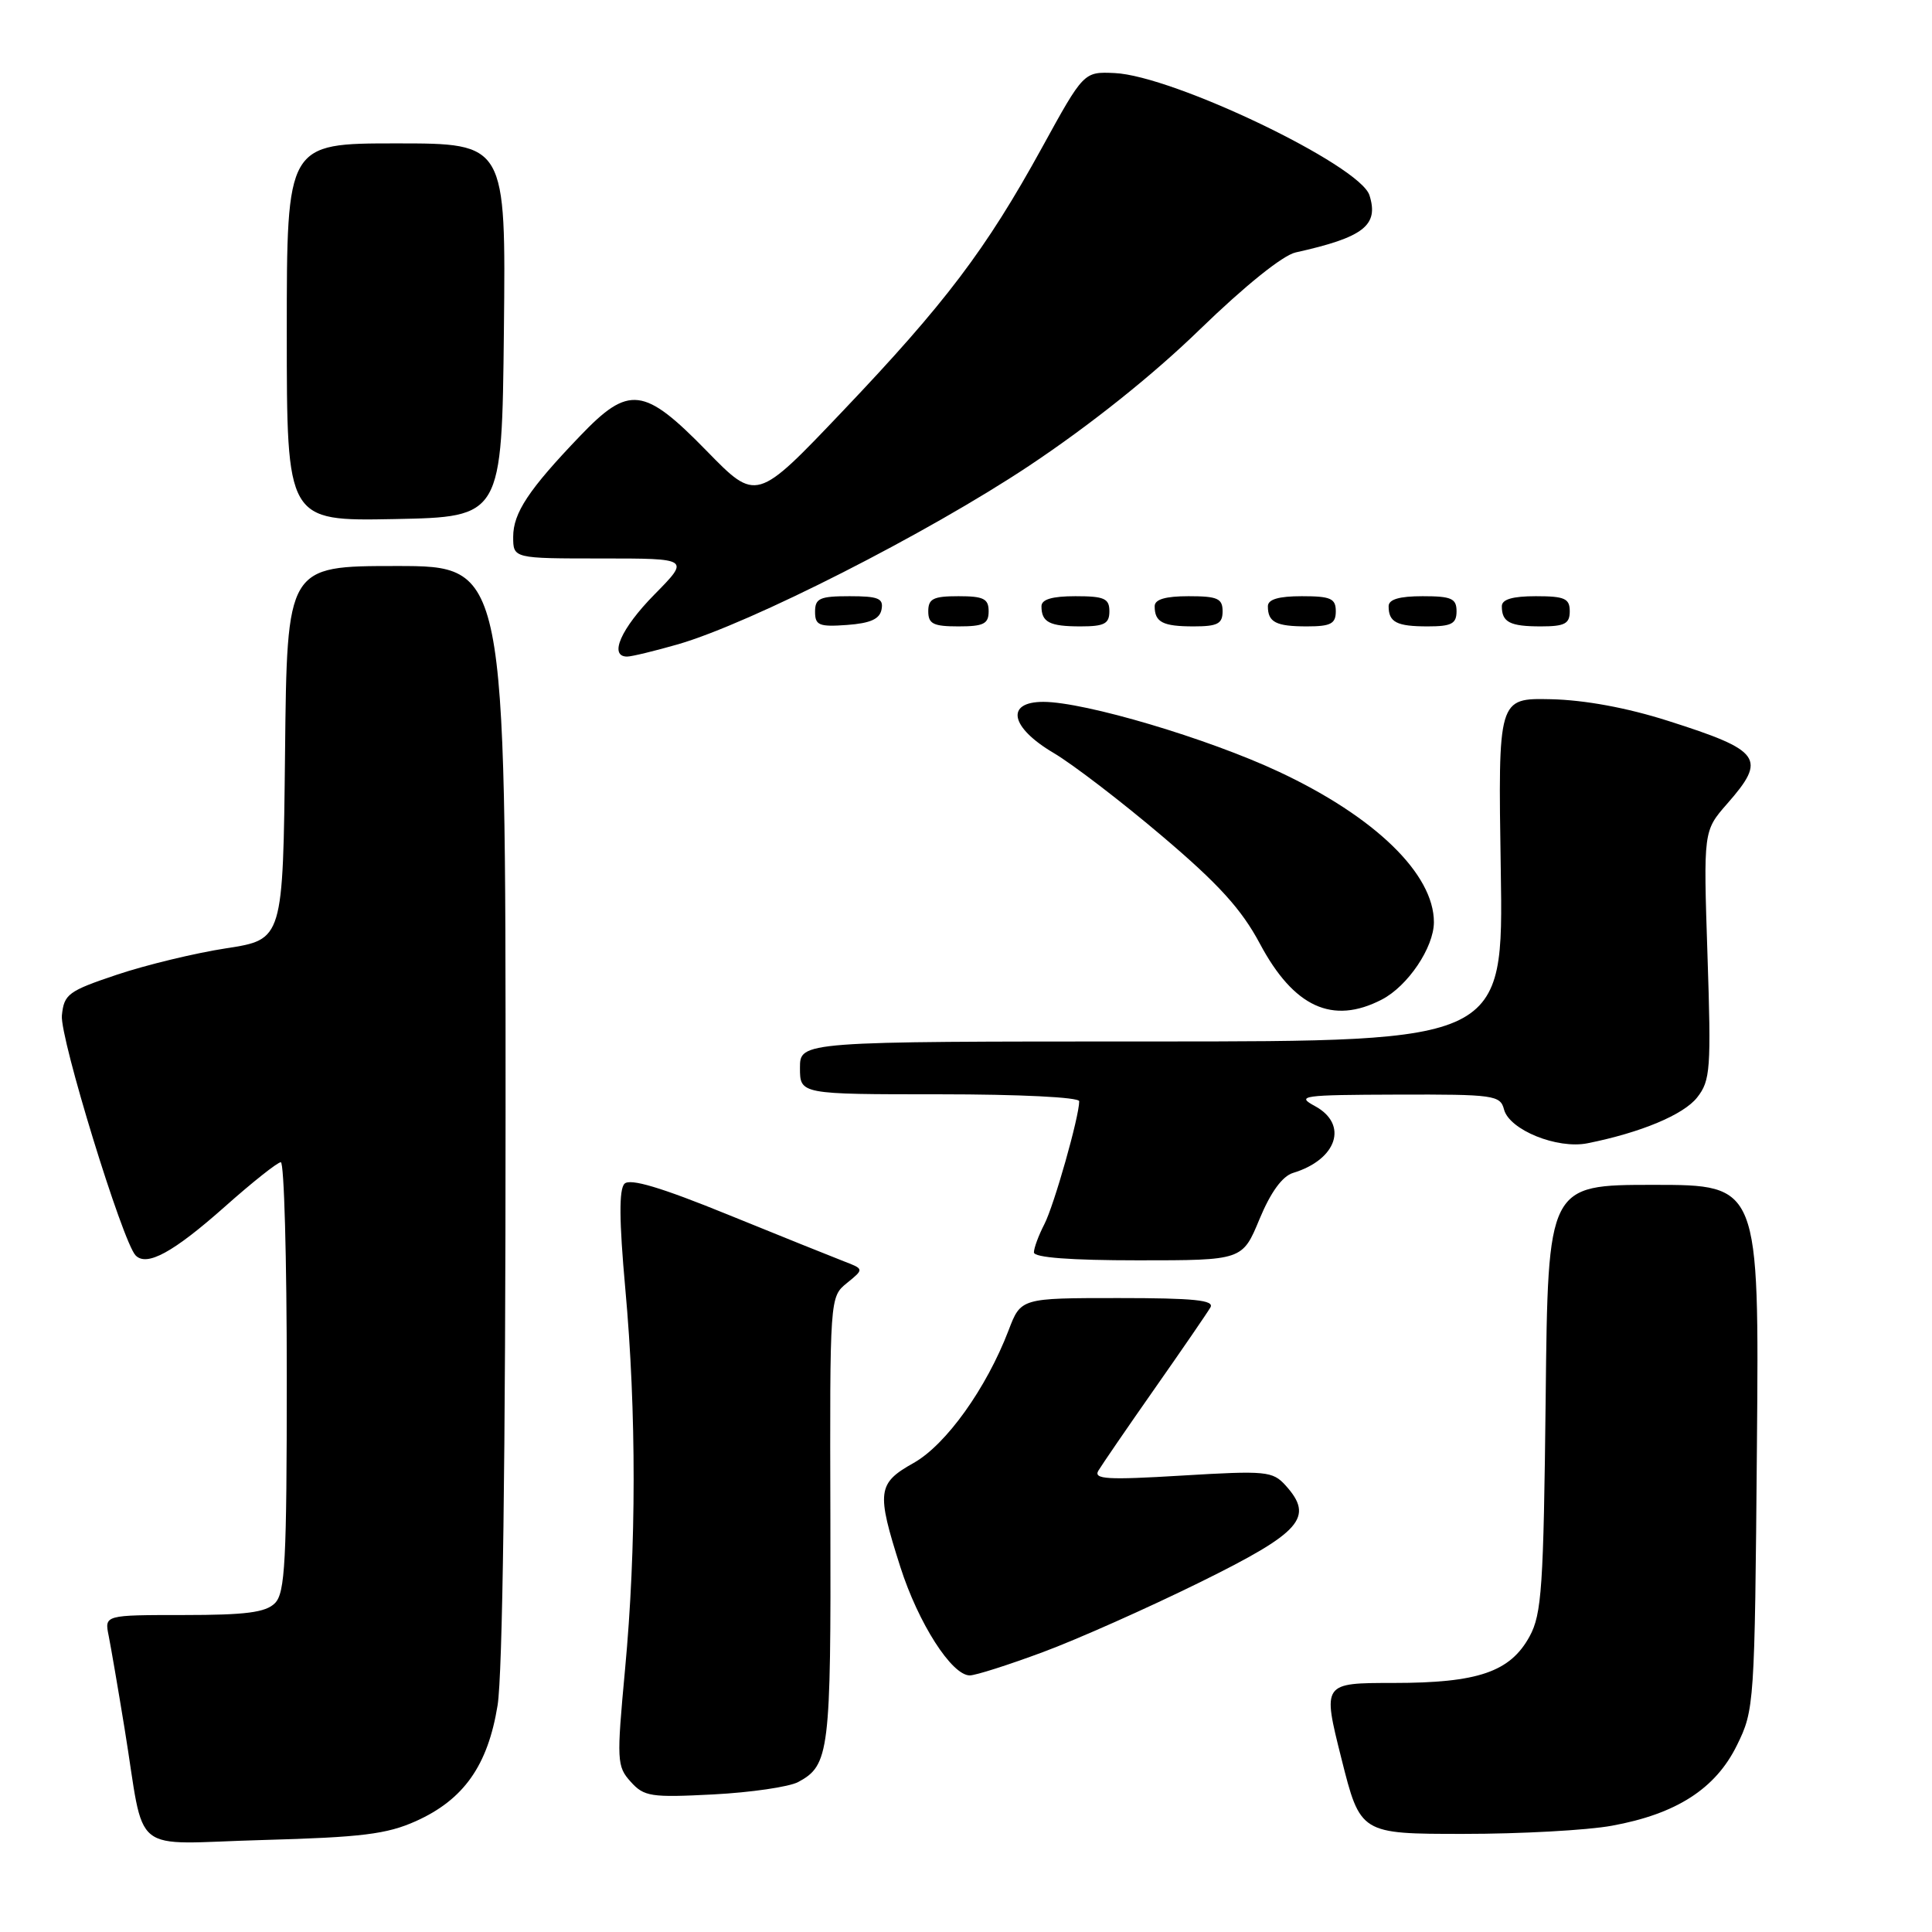 <?xml version="1.0" encoding="UTF-8" standalone="no"?>
<!DOCTYPE svg PUBLIC "-//W3C//DTD SVG 1.1//EN" "http://www.w3.org/Graphics/SVG/1.1/DTD/svg11.dtd" >
<svg xmlns="http://www.w3.org/2000/svg" xmlns:xlink="http://www.w3.org/1999/xlink" version="1.1" viewBox="0 0 256 256">
 <g >
 <path fill="currentColor"
d=" M 55.11 241.31 C 61.45 238.46 64.64 233.94 65.93 225.98 C 66.60 221.88 66.99 192.98 66.99 147.25 C 67.00 75.00 67.00 75.00 52.52 75.00 C 38.03 75.00 38.03 75.00 37.77 99.75 C 37.50 124.49 37.50 124.49 30.00 125.65 C 25.88 126.28 19.35 127.86 15.50 129.15 C 9.03 131.32 8.48 131.73 8.20 134.56 C 7.92 137.48 16.24 164.57 17.97 166.35 C 19.45 167.87 22.96 165.95 29.76 159.92 C 33.42 156.66 36.78 154.00 37.21 154.00 C 37.65 154.00 38.00 166.79 38.00 182.43 C 38.00 206.94 37.78 211.07 36.43 212.43 C 35.20 213.66 32.57 214.00 24.35 214.00 C 13.84 214.00 13.84 214.00 14.40 216.75 C 14.70 218.26 15.65 223.78 16.50 229.00 C 19.32 246.26 16.88 244.30 34.86 243.81 C 47.92 243.45 51.26 243.04 55.11 241.31 Z  M 213.57 241.92 C 222.11 240.37 227.32 237.03 230.15 231.26 C 232.46 226.58 232.51 225.89 232.80 191.75 C 233.10 157.00 233.10 157.00 219.11 157.00 C 205.11 157.00 205.11 157.00 204.81 185.25 C 204.53 210.30 204.29 213.88 202.68 216.83 C 200.11 221.54 195.84 223.00 184.65 223.00 C 175.23 223.00 175.23 223.00 177.74 233.00 C 180.25 243.00 180.25 243.00 193.94 243.00 C 201.47 243.00 210.30 242.52 213.57 241.92 Z  M 105.76 236.13 C 109.90 233.91 110.11 232.16 110.03 201.39 C 109.95 171.86 109.95 171.86 112.22 170.01 C 114.50 168.16 114.50 168.16 111.82 167.13 C 110.34 166.56 103.43 163.78 96.47 160.95 C 87.58 157.33 83.49 156.11 82.75 156.85 C 82.01 157.59 82.04 161.72 82.85 170.70 C 84.34 187.06 84.33 205.10 82.82 221.22 C 81.70 233.30 81.73 234.05 83.57 236.09 C 85.34 238.06 86.24 238.20 94.53 237.77 C 99.50 237.51 104.56 236.77 105.76 236.13 Z  M 138.20 218.91 C 142.76 217.22 152.12 213.05 159.00 209.66 C 172.45 203.03 174.18 201.07 170.34 196.82 C 168.63 194.94 167.77 194.85 156.63 195.52 C 146.70 196.12 144.87 196.01 145.54 194.87 C 145.99 194.12 149.34 189.22 153.00 184.00 C 156.66 178.78 159.98 173.94 160.38 173.25 C 160.96 172.28 158.26 172.00 148.19 172.00 C 135.27 172.00 135.27 172.00 133.64 176.28 C 130.70 183.96 125.36 191.43 121.06 193.85 C 116.25 196.55 116.11 197.63 119.30 207.63 C 121.68 215.08 126.11 222.00 128.50 222.00 C 129.27 222.00 133.63 220.61 138.20 218.91 Z  M 166.89 161.54 C 168.37 157.97 169.91 155.86 171.33 155.42 C 177.17 153.65 178.70 148.99 174.25 146.57 C 171.70 145.19 172.47 145.08 185.13 145.04 C 197.97 145.00 198.80 145.12 199.29 147.01 C 200.00 149.72 206.34 152.29 210.35 151.49 C 217.41 150.08 223.08 147.71 224.88 145.42 C 226.64 143.18 226.75 141.69 226.25 126.54 C 225.71 110.10 225.71 110.10 228.85 106.51 C 234.15 100.48 233.42 99.46 221.00 95.51 C 215.57 93.78 209.97 92.75 205.50 92.65 C 198.50 92.50 198.50 92.50 198.86 115.25 C 199.22 138.00 199.22 138.00 152.61 138.00 C 106.00 138.00 106.00 138.00 106.00 141.50 C 106.00 145.00 106.00 145.00 124.50 145.00 C 135.08 145.00 143.00 145.39 143.00 145.92 C 143.00 147.97 139.68 159.68 138.39 162.20 C 137.62 163.69 137.00 165.37 137.00 165.95 C 137.00 166.63 141.84 167.00 150.82 167.00 C 164.63 167.00 164.63 167.00 166.89 161.54 Z  M 183.09 132.45 C 186.54 130.67 189.99 125.55 190.00 122.20 C 190.01 115.82 182.21 108.24 169.50 102.28 C 160.04 97.84 143.75 93.01 138.25 93.00 C 133.18 93.00 133.86 96.38 139.61 99.77 C 142.15 101.27 148.62 106.23 153.99 110.79 C 161.47 117.13 164.51 120.48 166.94 125.04 C 171.43 133.46 176.57 135.82 183.09 132.45 Z  M 89.85 85.37 C 99.45 82.59 122.87 70.69 136.33 61.74 C 144.43 56.35 152.78 49.69 159.00 43.64 C 164.93 37.89 169.98 33.82 171.68 33.45 C 180.69 31.45 182.73 29.87 181.46 25.87 C 180.19 21.88 155.44 10.02 147.68 9.68 C 143.60 9.50 143.60 9.50 138.05 19.60 C 130.64 33.07 125.26 40.19 111.64 54.50 C 100.23 66.50 100.23 66.50 93.64 59.75 C 85.32 51.23 83.34 51.00 76.88 57.75 C 70.05 64.87 68.00 67.97 68.00 71.13 C 68.00 74.00 68.00 74.00 79.71 74.00 C 91.42 74.00 91.42 74.00 86.71 78.78 C 82.27 83.29 80.64 87.00 83.10 87.00 C 83.70 87.00 86.74 86.26 89.85 85.37 Z  M 116.81 80.75 C 117.09 79.29 116.39 79.00 112.57 79.00 C 108.62 79.00 108.00 79.28 108.00 81.06 C 108.00 82.86 108.53 83.08 112.24 82.81 C 115.34 82.58 116.57 82.03 116.81 80.75 Z  M 131.00 81.00 C 131.00 79.33 130.33 79.00 127.00 79.00 C 123.67 79.00 123.00 79.33 123.00 81.00 C 123.00 82.67 123.67 83.00 127.00 83.00 C 130.33 83.00 131.00 82.67 131.00 81.00 Z  M 147.00 81.00 C 147.00 79.30 146.33 79.00 142.50 79.00 C 139.42 79.00 138.00 79.42 138.00 80.33 C 138.00 82.45 139.07 83.00 143.17 83.00 C 146.33 83.00 147.00 82.65 147.00 81.00 Z  M 162.00 81.00 C 162.00 79.30 161.33 79.00 157.50 79.00 C 154.42 79.00 153.00 79.42 153.00 80.33 C 153.00 82.45 154.07 83.00 158.17 83.00 C 161.33 83.00 162.00 82.65 162.00 81.00 Z  M 177.00 81.00 C 177.00 79.30 176.33 79.00 172.50 79.00 C 169.42 79.00 168.00 79.42 168.00 80.33 C 168.00 82.45 169.07 83.00 173.17 83.00 C 176.33 83.00 177.00 82.65 177.00 81.00 Z  M 193.00 81.00 C 193.00 79.30 192.33 79.00 188.50 79.00 C 185.42 79.00 184.00 79.42 184.00 80.33 C 184.00 82.45 185.07 83.00 189.17 83.00 C 192.33 83.00 193.00 82.65 193.00 81.00 Z  M 208.00 81.00 C 208.00 79.30 207.33 79.00 203.50 79.00 C 200.42 79.00 199.00 79.42 199.00 80.33 C 199.00 82.45 200.07 83.00 204.17 83.00 C 207.33 83.00 208.00 82.65 208.00 81.00 Z  M 66.77 43.75 C 67.03 19.00 67.03 19.00 52.52 19.00 C 38.00 19.00 38.00 19.00 38.00 44.03 C 38.00 69.05 38.00 69.05 52.25 68.78 C 66.50 68.50 66.50 68.50 66.77 43.75 Z "/>
</g>
</svg>
